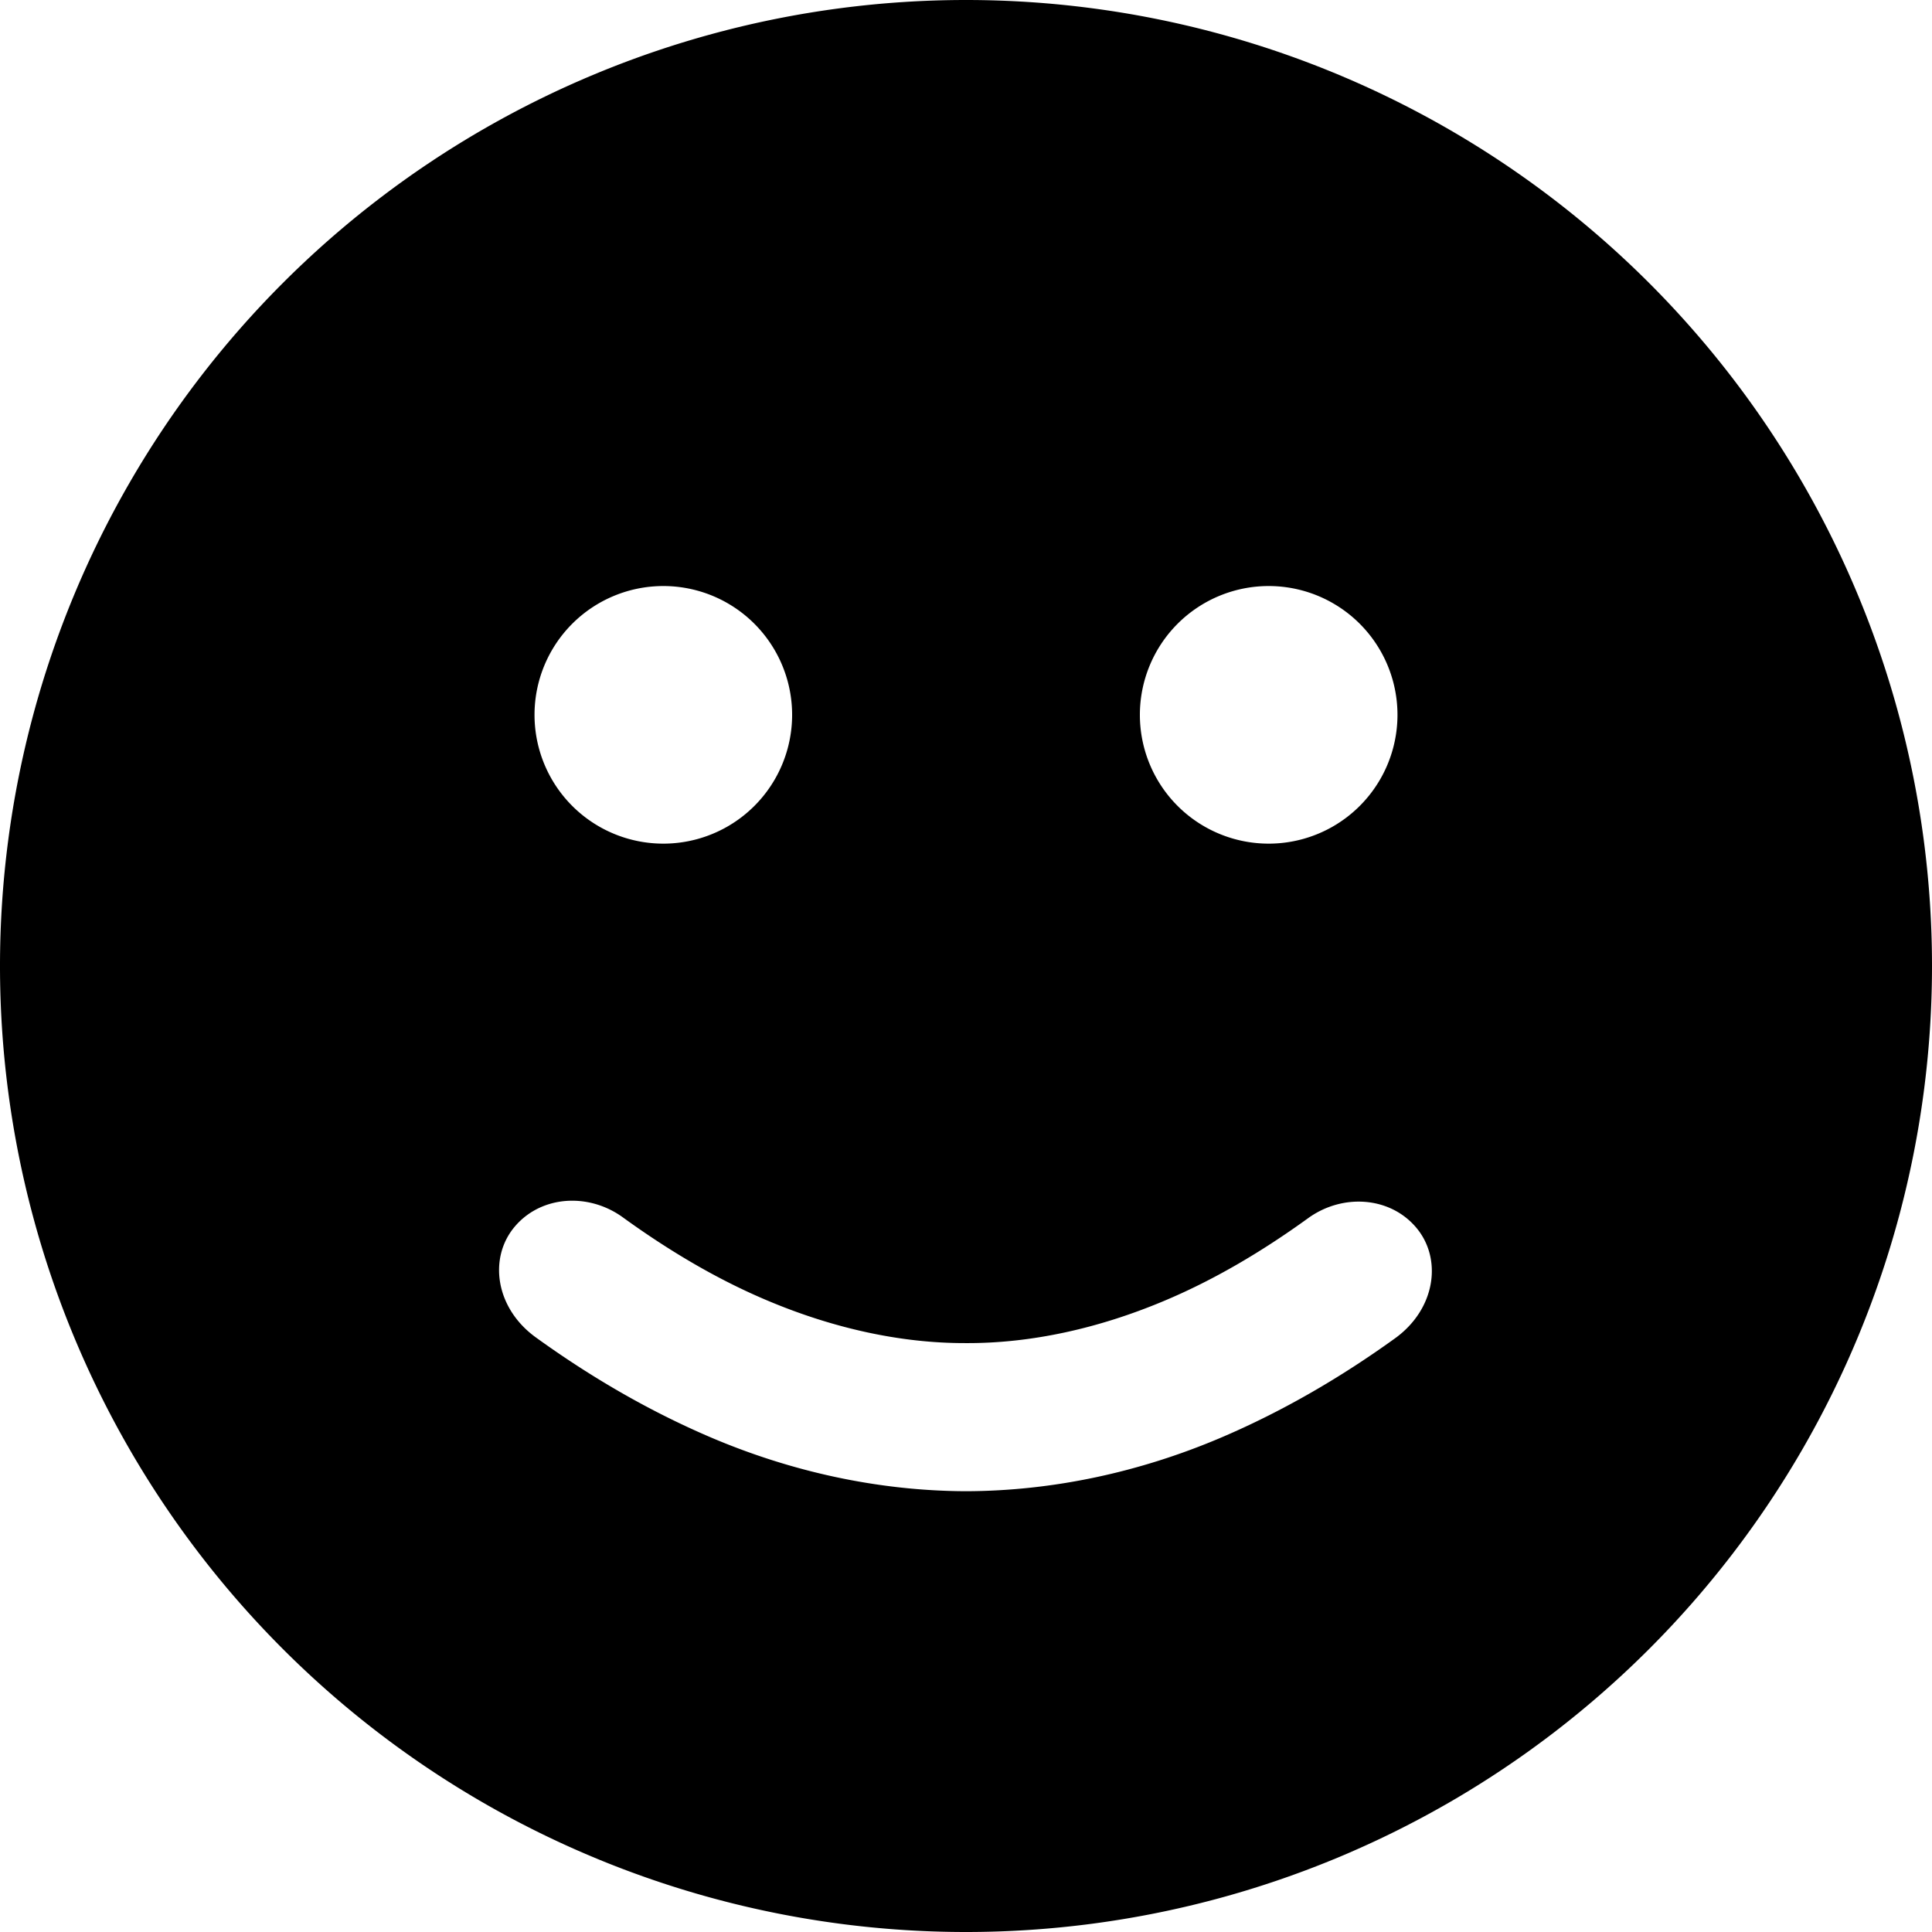 <?xml version="1.0" encoding="UTF-8" standalone="no"?>
<svg
   xmlns:dc="http://purl.org/dc/elements/1.1/"
   xmlns:cc="http://creativecommons.org/ns#"
   xmlns:rdf="http://www.w3.org/1999/02/22-rdf-syntax-ns#"
   xmlns:svg="http://www.w3.org/2000/svg"
   xmlns="http://www.w3.org/2000/svg"
   xmlns:sodipodi="http://sodipodi.sourceforge.net/DTD/sodipodi-0.dtd"
   xmlns:inkscape="http://www.inkscape.org/namespaces/inkscape"
   width="300"
   height="300"
   viewBox="0 0 300 300"
   version="1.1"
   id="svg8"
   inkscape:version="1.0.1 (3bc2e813f5, 2020-09-07)"
   sodipodi:docname="smilie-smile.svg">
  <defs
     id="defs2">
    <inkscape:path-effect
       effect="bend_path"
       id="path-effect1111"
       is_visible="true"
       lpeversion="1"
       bendpath="m 287,357.057 c 46.592,39.232 93.258,39.435 140,0"
       prop_scale="1"
       scale_y_rel="false"
       vertical="false"
       hide_knot="false"
       bendpath-nodetypes="cc" />
  </defs>
  <sodipodi:namedview
     id="base"
     pagecolor="#ffffff"
     bordercolor="#666666"
     borderopacity="1.0"
     inkscape:pageopacity="0.0"
     inkscape:pageshadow="2"
     inkscape:zoom="2"
     inkscape:cx="150"
     inkscape:cy="150"
     inkscape:document-units="px"
     inkscape:current-layer="layer1"
     inkscape:document-rotation="0"
     showgrid="false"
     units="px"
     inkscape:window-width="2560"
     inkscape:window-height="1377"
     inkscape:window-x="2552"
     inkscape:window-y="-8"
     inkscape:window-maximized="1" />
  <g
     inkscape:label="Ebene 1"
     inkscape:groupmode="layer"
     id="layer1">
    <path
       id="path830"
       style="fill:#000000;fill-opacity:1;stroke-width:33.035;stop-color:#000000"
       d="M 150,0 A 150,150 0 0 0 0,150 150,150 0 0 0 150,300 150,150 0 0 0 300,150 150,150 0 0 0 150,0 Z m -47,91 a 20,20 0 0 1 20,20 20,20 0 0 1 -20,20 20,20 0 0 1 -20,-20 20,20 0 0 1 20,-20 z m 94,0 a 20,20 0 0 1 20,20 20,20 0 0 1 -20,20 20,20 0 0 1 -20,-20 20,20 0 0 1 20,-20 z M 88.998,186.447 c 2.666,0.03 5.384,0.892 7.703,2.572 7.228,5.235 14.794,9.729 22.729,13.039 9.816,4.108 20.259,6.53 30.527,6.498 10.272,0.054 20.723,-2.347 30.541,-6.445 7.902,-3.286 15.437,-7.753 22.635,-12.959 5.301,-3.834 12.678,-3.395 16.783,1.477 4.084,4.847 3.01,12.641 -3.307,17.193 -8.365,6.028 -17.42,11.337 -27.191,15.488 -12.314,5.216 -25.746,8.218 -39.486,8.246 -13.733,-0.059 -27.149,-3.085 -39.445,-8.309 -9.803,-4.176 -18.885,-9.514 -27.275,-15.57 -6.309,-4.554 -7.38,-12.346 -3.295,-17.191 2.31,-2.74 5.654,-4.078 9.082,-4.039 z" />
  </g>
</svg>
